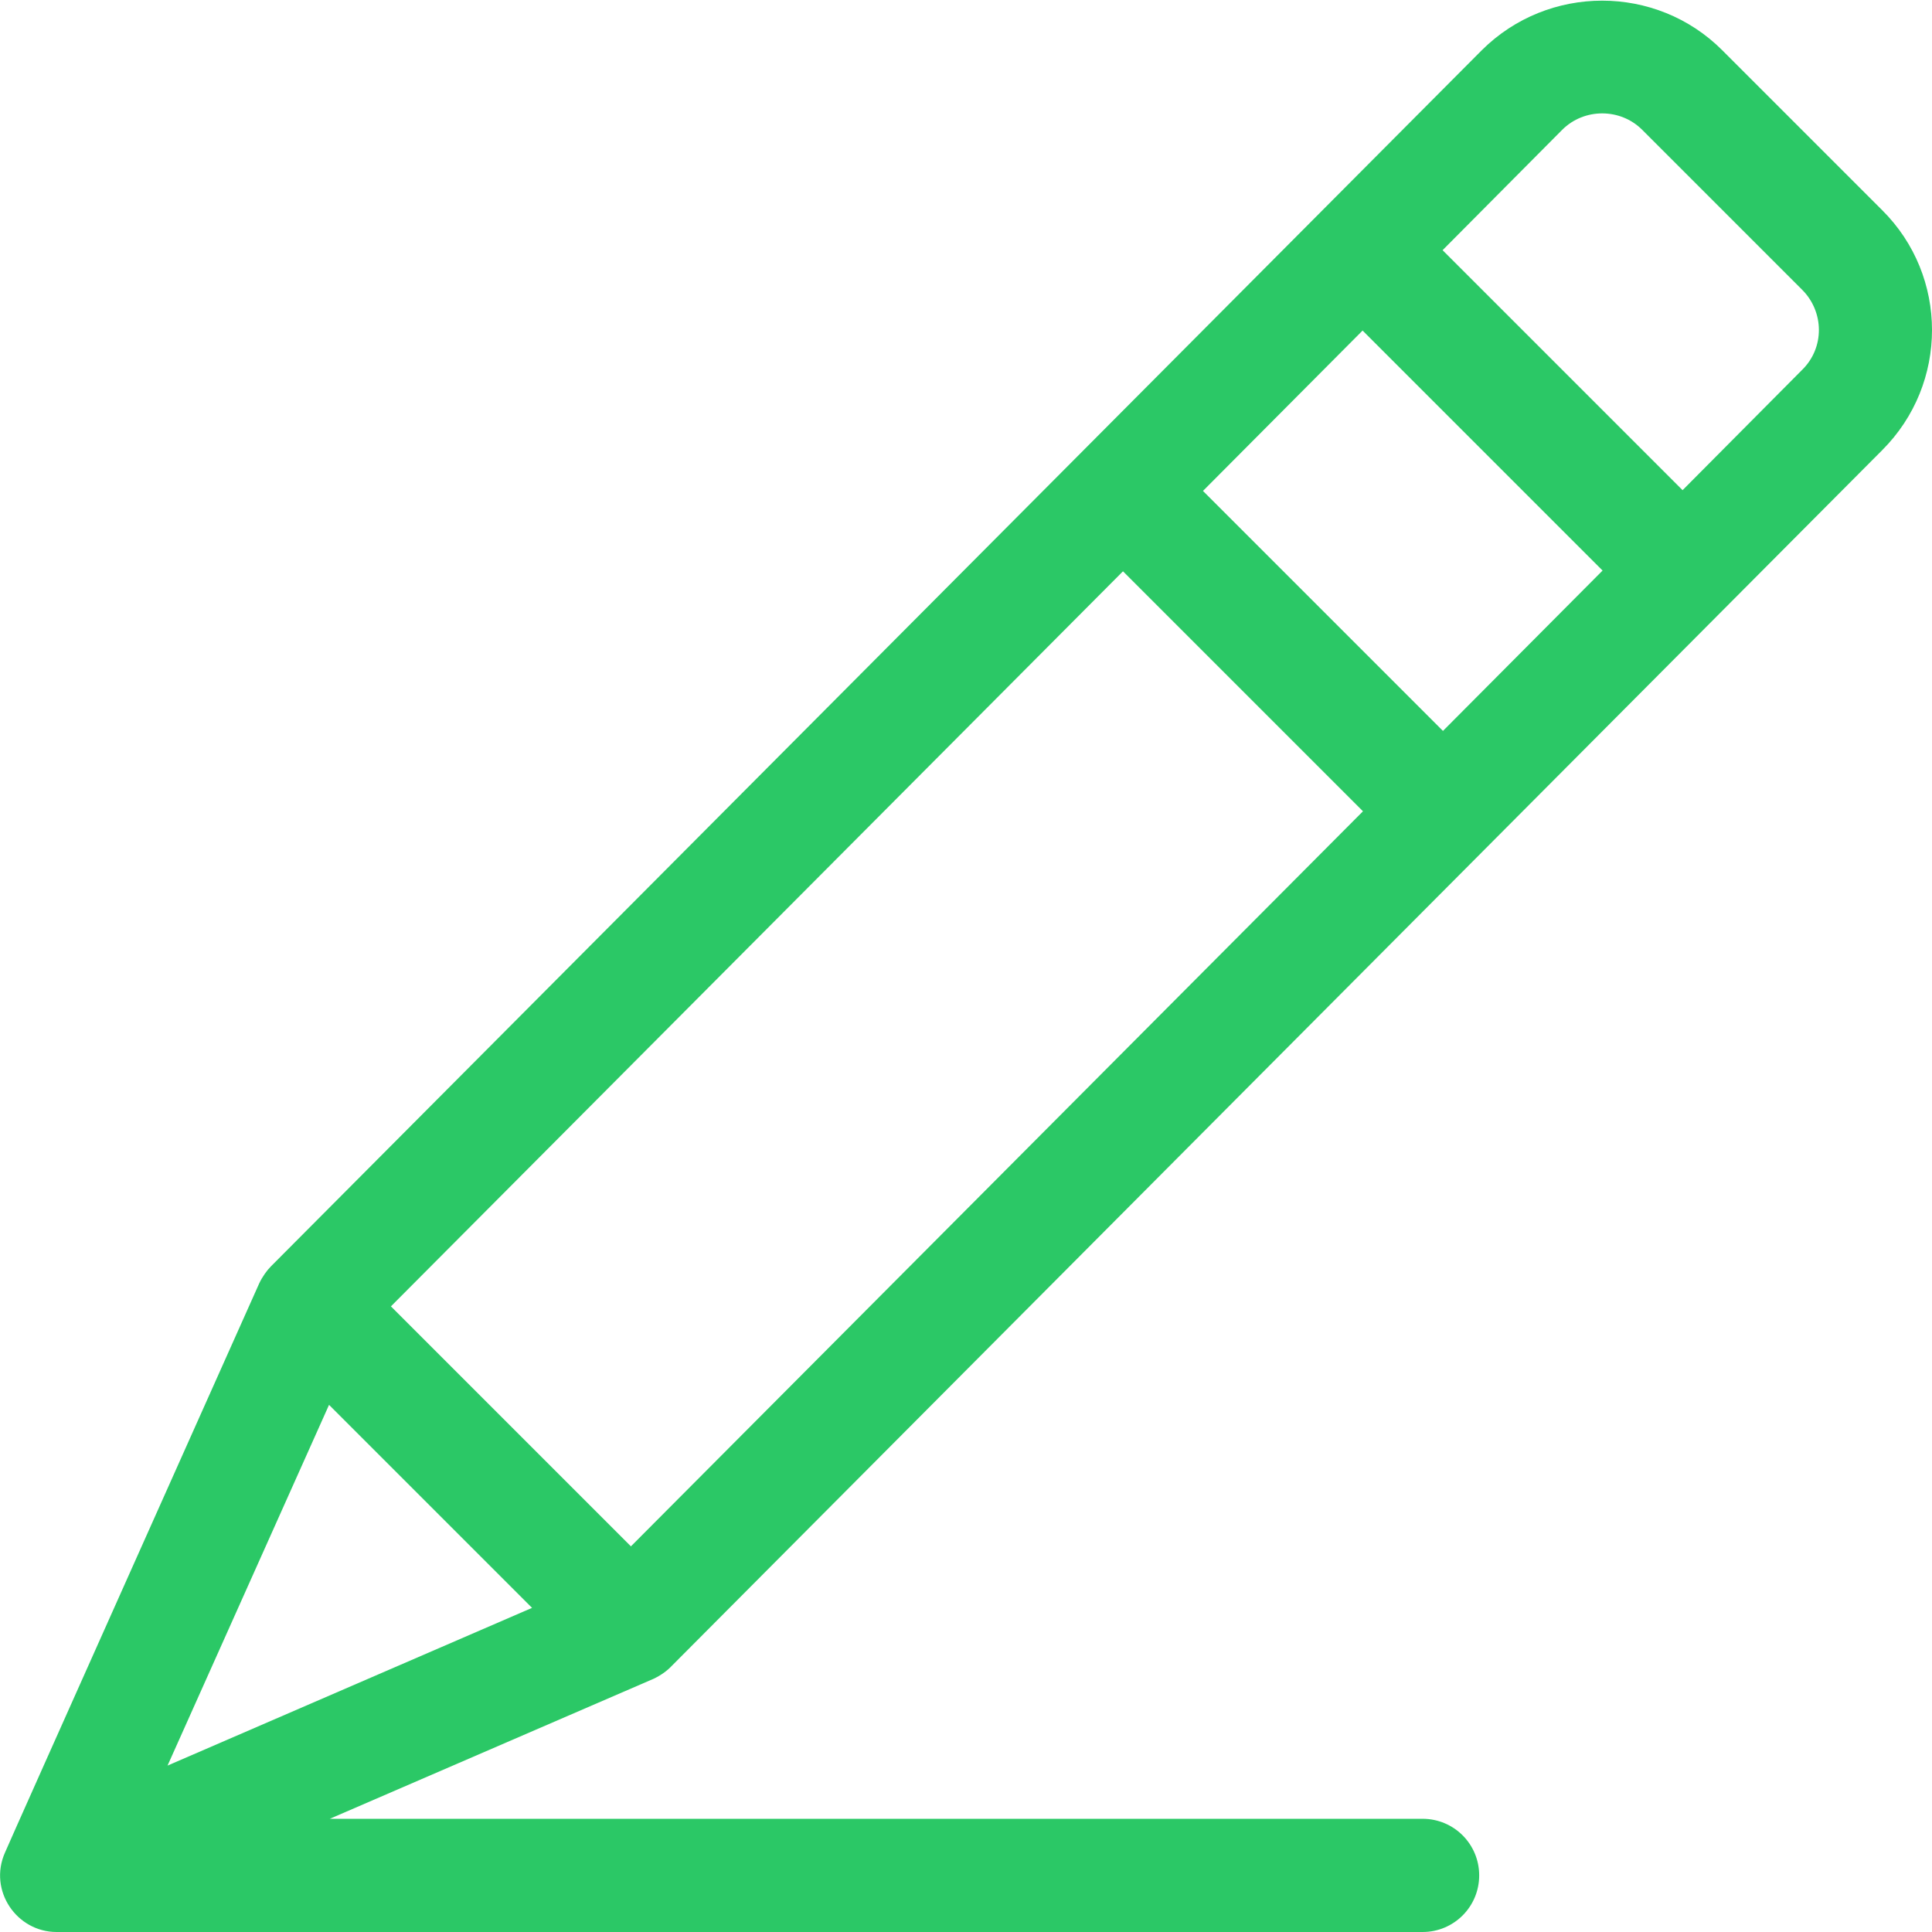 <?xml version="1.0" encoding="utf-8"?>
<!-- Generator: Adobe Illustrator 22.0.1, SVG Export Plug-In . SVG Version: 6.00 Build 0)  -->
<svg version="1.1" id="editar" xmlns="http://www.w3.org/2000/svg" xmlns:xlink="http://www.w3.org/1999/xlink" x="0px" y="0px"
	 viewBox="0 0 512 512" style="enable-background:new 0 0 512 512;" xml:space="preserve">
<style type="text/css">
	.st0{fill:#2BC866;}
</style>
<g>
	<g>
		<path class="st0" d="M178.1,441.4l320.7-322.1c17.6-17.6,17.6-46.1,0-63.6l-42.4-42.4c-17.5-17.5-46.1-17.5-63.7,0
			C296.5,109.9,168,239,71.8,335.6c-1.1,1.1-2.3,2.8-3.1,4.5c-0.7,1.6-67.1,150-67.4,150.9c-4.4,10,3.1,21,13.7,21c0,0,0,0,0,0h362
			c8.3,0,15-6.7,15-15c0-8.3-6.7-15-15-15H87.4l85.8-37.1C175.1,444,176.8,442.8,178.1,441.4z M414,34.4c5.8-5.8,15.4-5.8,21.2,0
			l42.4,42.4c5.8,5.8,6,15.3,0,21.2l-31.7,31.9l-63.6-63.6L414,34.4z M361.1,87.6l63.6,63.6l-42.3,42.5l-63.6-63.6L361.1,87.6z
			 M44.4,467.9l42.8-95.6l53.8,53.8L44.4,467.9z M103.6,346.2l194-194.8l63.6,63.6l-194,194.8L103.6,346.2z"/>
	</g>
</g>
</svg>
